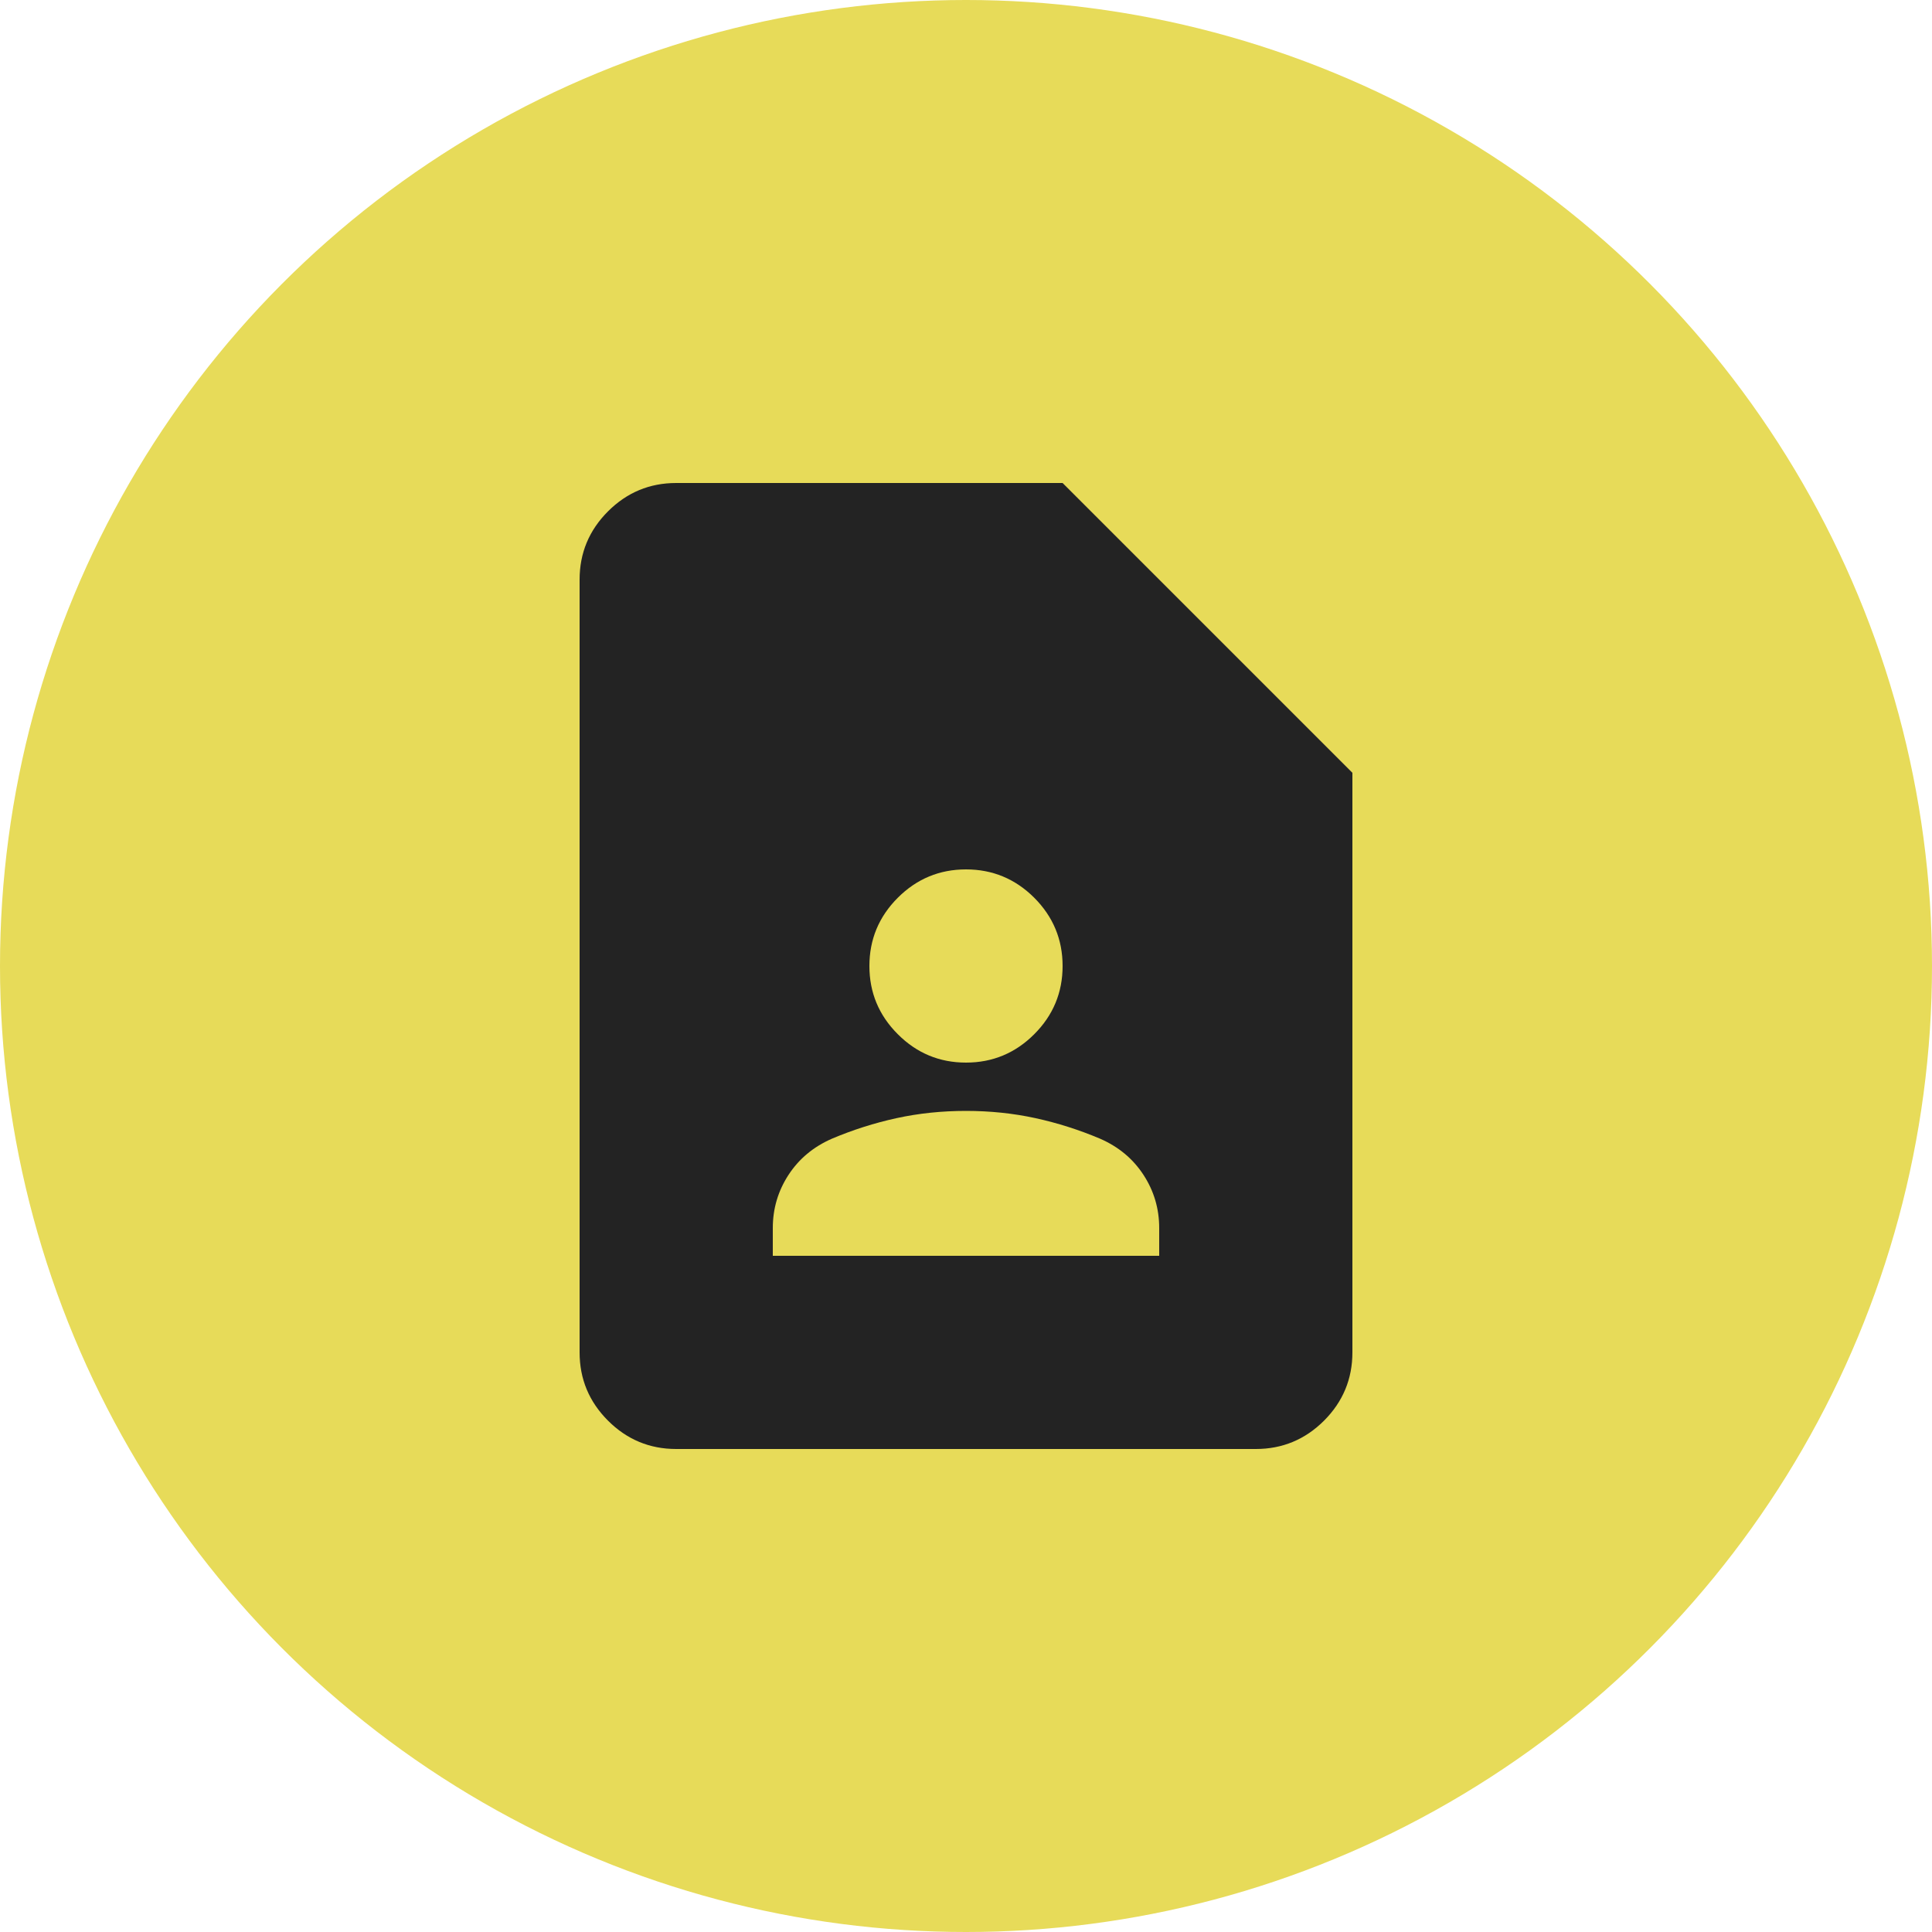 <svg width="40" height="40" viewBox="0 0 40 40" fill="none" xmlns="http://www.w3.org/2000/svg">
<g clip-path="url(#clip0_66_4923)">
<circle cx="20" cy="20" r="20" fill="#E7DB59"/>
<mask id="mask0_66_4923" style="mask-type:alpha" maskUnits="userSpaceOnUse" x="8" y="8" width="24" height="24">
<rect x="8" y="8" width="24" height="24" fill="#D9D9D9"/>
</mask>
<g mask="url(#mask0_66_4923)">
<path d="M20 22C20.55 22 21.021 21.804 21.413 21.412C21.804 21.021 22 20.55 22 20C22 19.45 21.804 18.979 21.413 18.587C21.021 18.196 20.55 18 20 18C19.45 18 18.979 18.196 18.588 18.587C18.196 18.979 18 19.45 18 20C18 20.55 18.196 21.021 18.588 21.412C18.979 21.804 19.45 22 20 22ZM16 26H24V25.425C24 25.025 23.892 24.658 23.675 24.325C23.458 23.992 23.158 23.742 22.775 23.575C22.342 23.392 21.896 23.25 21.438 23.15C20.979 23.05 20.5 23 20 23C19.5 23 19.021 23.05 18.562 23.15C18.104 23.25 17.658 23.392 17.225 23.575C16.842 23.742 16.542 23.992 16.325 24.325C16.108 24.658 16 25.025 16 25.425V26ZM26 30H14C13.45 30 12.979 29.804 12.588 29.413C12.196 29.021 12 28.55 12 28V12C12 11.45 12.196 10.979 12.588 10.587C12.979 10.196 13.45 10 14 10H22L28 16V28C28 28.55 27.804 29.021 27.413 29.413C27.021 29.804 26.55 30 26 30Z" fill="#232323"/>
</g>
</g>
<defs>
<clipPath id="clip0_66_4923">
<rect width="40" height="40" fill="white"/>
</clipPath>
</defs>
</svg>
